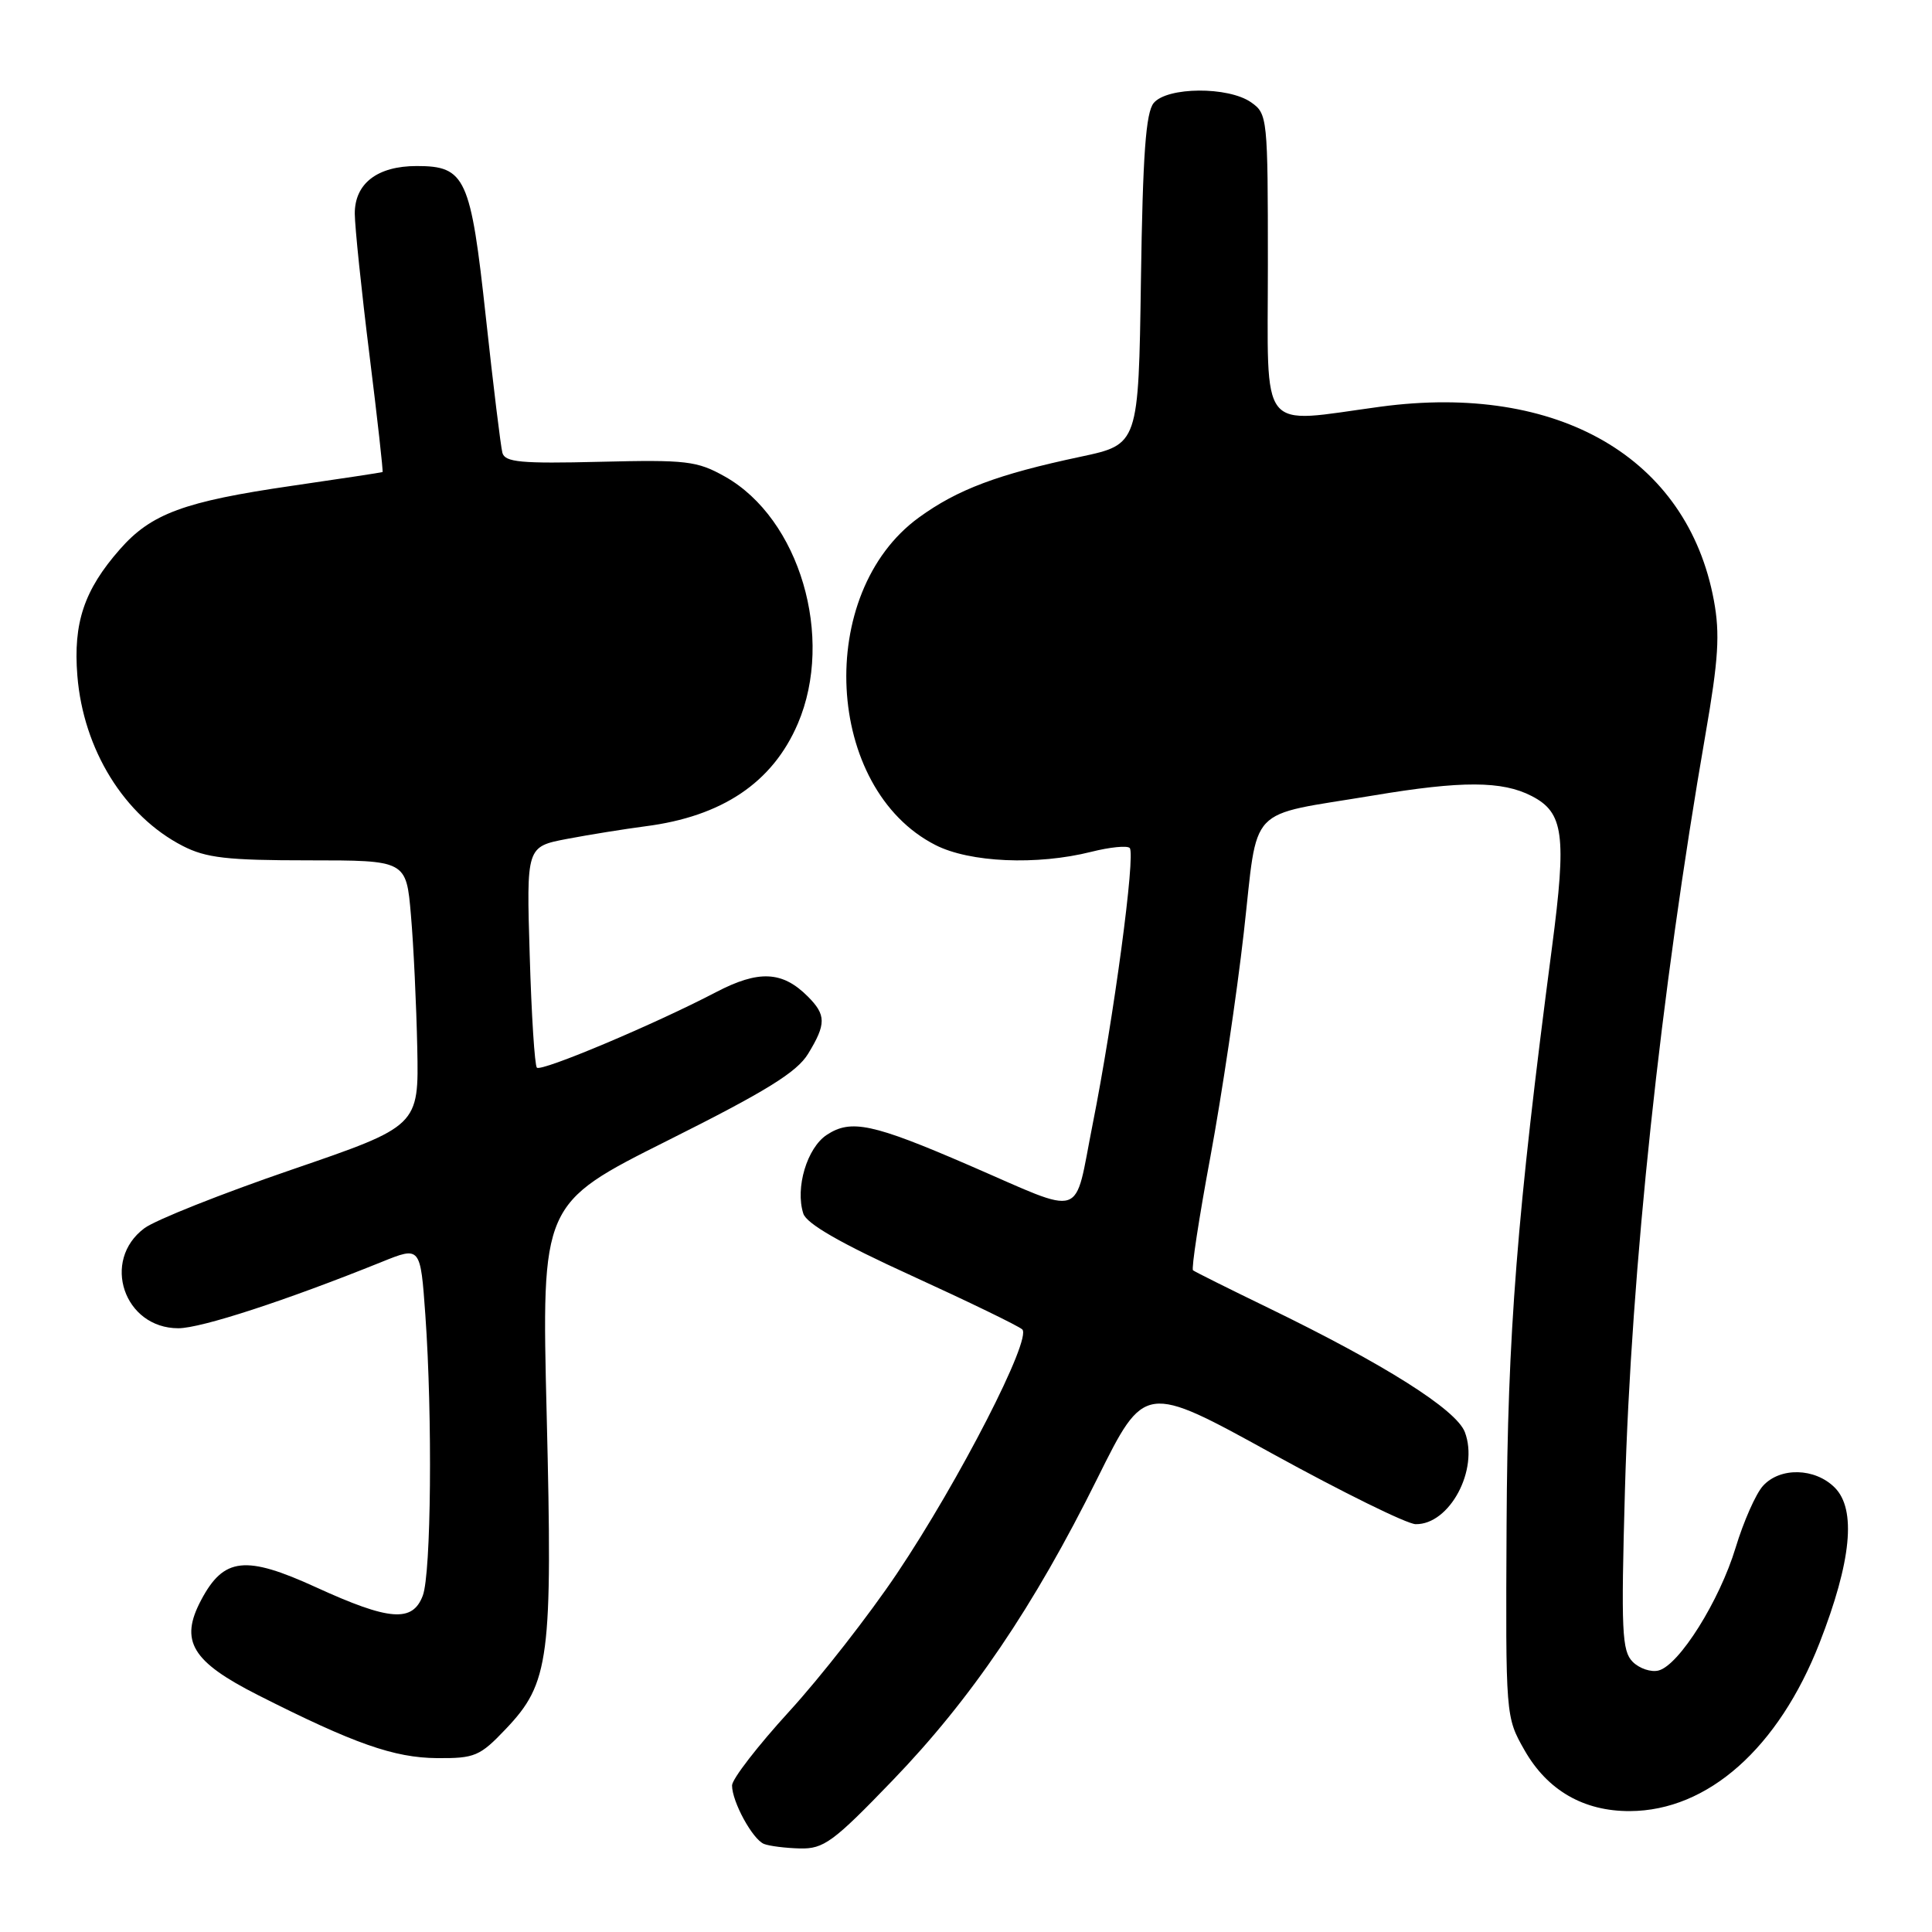 <?xml version="1.0" encoding="UTF-8" standalone="no"?>
<!DOCTYPE svg PUBLIC "-//W3C//DTD SVG 1.1//EN" "http://www.w3.org/Graphics/SVG/1.1/DTD/svg11.dtd" >
<svg xmlns="http://www.w3.org/2000/svg" xmlns:xlink="http://www.w3.org/1999/xlink" version="1.1" viewBox="0 0 256 256">
 <g >
 <path fill="currentColor"
d=" M 118.23 235.96 C 128.68 225.13 136.96 212.93 145.41 195.89 C 151.67 183.29 151.67 183.29 168.58 192.61 C 177.89 197.73 186.43 201.94 187.58 201.96 C 192.08 202.04 195.99 194.73 194.10 189.76 C 192.96 186.78 183.49 180.79 168.00 173.27 C 162.78 170.74 158.31 168.51 158.08 168.32 C 157.84 168.14 158.88 161.35 160.39 153.24 C 161.89 145.13 163.88 131.78 164.81 123.57 C 166.76 106.34 164.97 108.24 182.00 105.40 C 193.70 103.44 199.06 103.46 202.96 105.48 C 207.20 107.67 207.60 110.62 205.65 125.50 C 201.00 160.96 199.76 176.72 199.63 202.00 C 199.50 227.47 199.50 227.50 202.00 231.90 C 205.03 237.23 209.84 240.01 215.98 239.98 C 226.30 239.93 235.65 231.63 241.10 217.70 C 245.32 206.89 246.00 200.00 243.11 197.11 C 240.49 194.49 235.87 194.38 233.60 196.89 C 232.65 197.94 231.03 201.61 229.98 205.07 C 227.85 212.11 222.50 220.64 219.77 221.35 C 218.78 221.61 217.23 221.09 216.34 220.20 C 214.91 218.76 214.79 216.13 215.31 197.54 C 216.14 168.16 220.03 131.62 225.99 97.27 C 227.71 87.36 227.92 84.01 227.10 79.57 C 223.60 60.65 206.51 50.72 182.92 53.89 C 166.59 56.09 168.00 57.87 168.00 35.06 C 168.00 15.58 167.95 15.08 165.78 13.56 C 162.75 11.44 154.66 11.50 152.87 13.65 C 151.83 14.91 151.42 20.47 151.18 37.10 C 150.86 58.89 150.86 58.89 143.18 60.52 C 132.20 62.85 126.88 64.85 121.76 68.57 C 107.97 78.58 109.27 104.49 123.95 111.97 C 128.49 114.29 137.41 114.68 144.60 112.87 C 147.06 112.25 149.35 112.02 149.69 112.36 C 150.50 113.16 147.57 134.96 144.78 148.98 C 142.24 161.74 144.03 161.16 128.35 154.38 C 115.64 148.88 112.76 148.27 109.56 150.37 C 106.94 152.09 105.35 157.38 106.44 160.80 C 106.86 162.15 111.41 164.76 120.78 169.03 C 128.33 172.48 134.93 175.68 135.45 176.15 C 136.78 177.34 127.10 196.21 118.85 208.50 C 115.16 214.00 108.74 222.22 104.57 226.78 C 100.41 231.33 97.00 235.74 97.00 236.58 C 97.00 238.74 99.72 243.72 101.23 244.33 C 101.93 244.61 104.08 244.88 106.00 244.93 C 109.14 245.00 110.40 244.09 118.23 235.96 Z  M 67.01 229.11 C 72.82 223.01 73.23 219.80 72.44 187.55 C 71.75 159.50 71.75 159.50 88.46 151.13 C 101.51 144.60 105.59 142.08 107.08 139.63 C 109.49 135.68 109.48 134.48 107.03 132.03 C 103.66 128.66 100.52 128.52 94.87 131.47 C 86.79 135.70 71.72 142.05 71.14 141.47 C 70.85 141.19 70.42 134.48 70.19 126.57 C 69.75 112.19 69.75 112.19 75.13 111.16 C 78.08 110.60 82.75 109.85 85.50 109.49 C 95.69 108.19 102.38 103.69 105.72 95.88 C 110.60 84.46 105.95 68.72 96.06 63.15 C 92.36 61.07 90.98 60.91 79.50 61.19 C 69.03 61.45 66.91 61.25 66.57 60.00 C 66.35 59.17 65.36 51.10 64.38 42.05 C 62.37 23.51 61.68 22.00 55.22 22.00 C 50.00 22.00 47.00 24.31 47.01 28.31 C 47.02 30.06 47.89 38.46 48.95 46.98 C 50.01 55.49 50.79 62.50 50.69 62.55 C 50.59 62.61 45.16 63.43 38.64 64.38 C 24.40 66.45 20.03 68.06 15.89 72.78 C 11.15 78.17 9.69 82.52 10.25 89.53 C 11.04 99.33 16.47 108.11 24.21 112.09 C 27.30 113.68 30.09 114.00 40.87 114.00 C 53.83 114.00 53.83 114.00 54.45 121.25 C 54.80 125.24 55.17 133.16 55.29 138.85 C 55.50 149.21 55.50 149.21 38.64 154.99 C 29.36 158.17 20.59 161.66 19.14 162.74 C 13.38 167.02 16.43 176.00 23.63 176.00 C 26.65 176.00 37.92 172.32 50.61 167.20 C 55.71 165.14 55.71 165.14 56.36 174.23 C 57.32 187.78 57.13 208.52 56.02 211.43 C 54.67 215.01 51.60 214.77 41.89 210.33 C 32.52 206.04 29.65 206.36 26.65 212.02 C 23.77 217.45 25.40 220.16 34.21 224.62 C 46.93 231.06 52.21 232.91 57.90 232.96 C 62.91 233.00 63.59 232.71 67.01 229.11 Z "/>
</g>
</svg>
